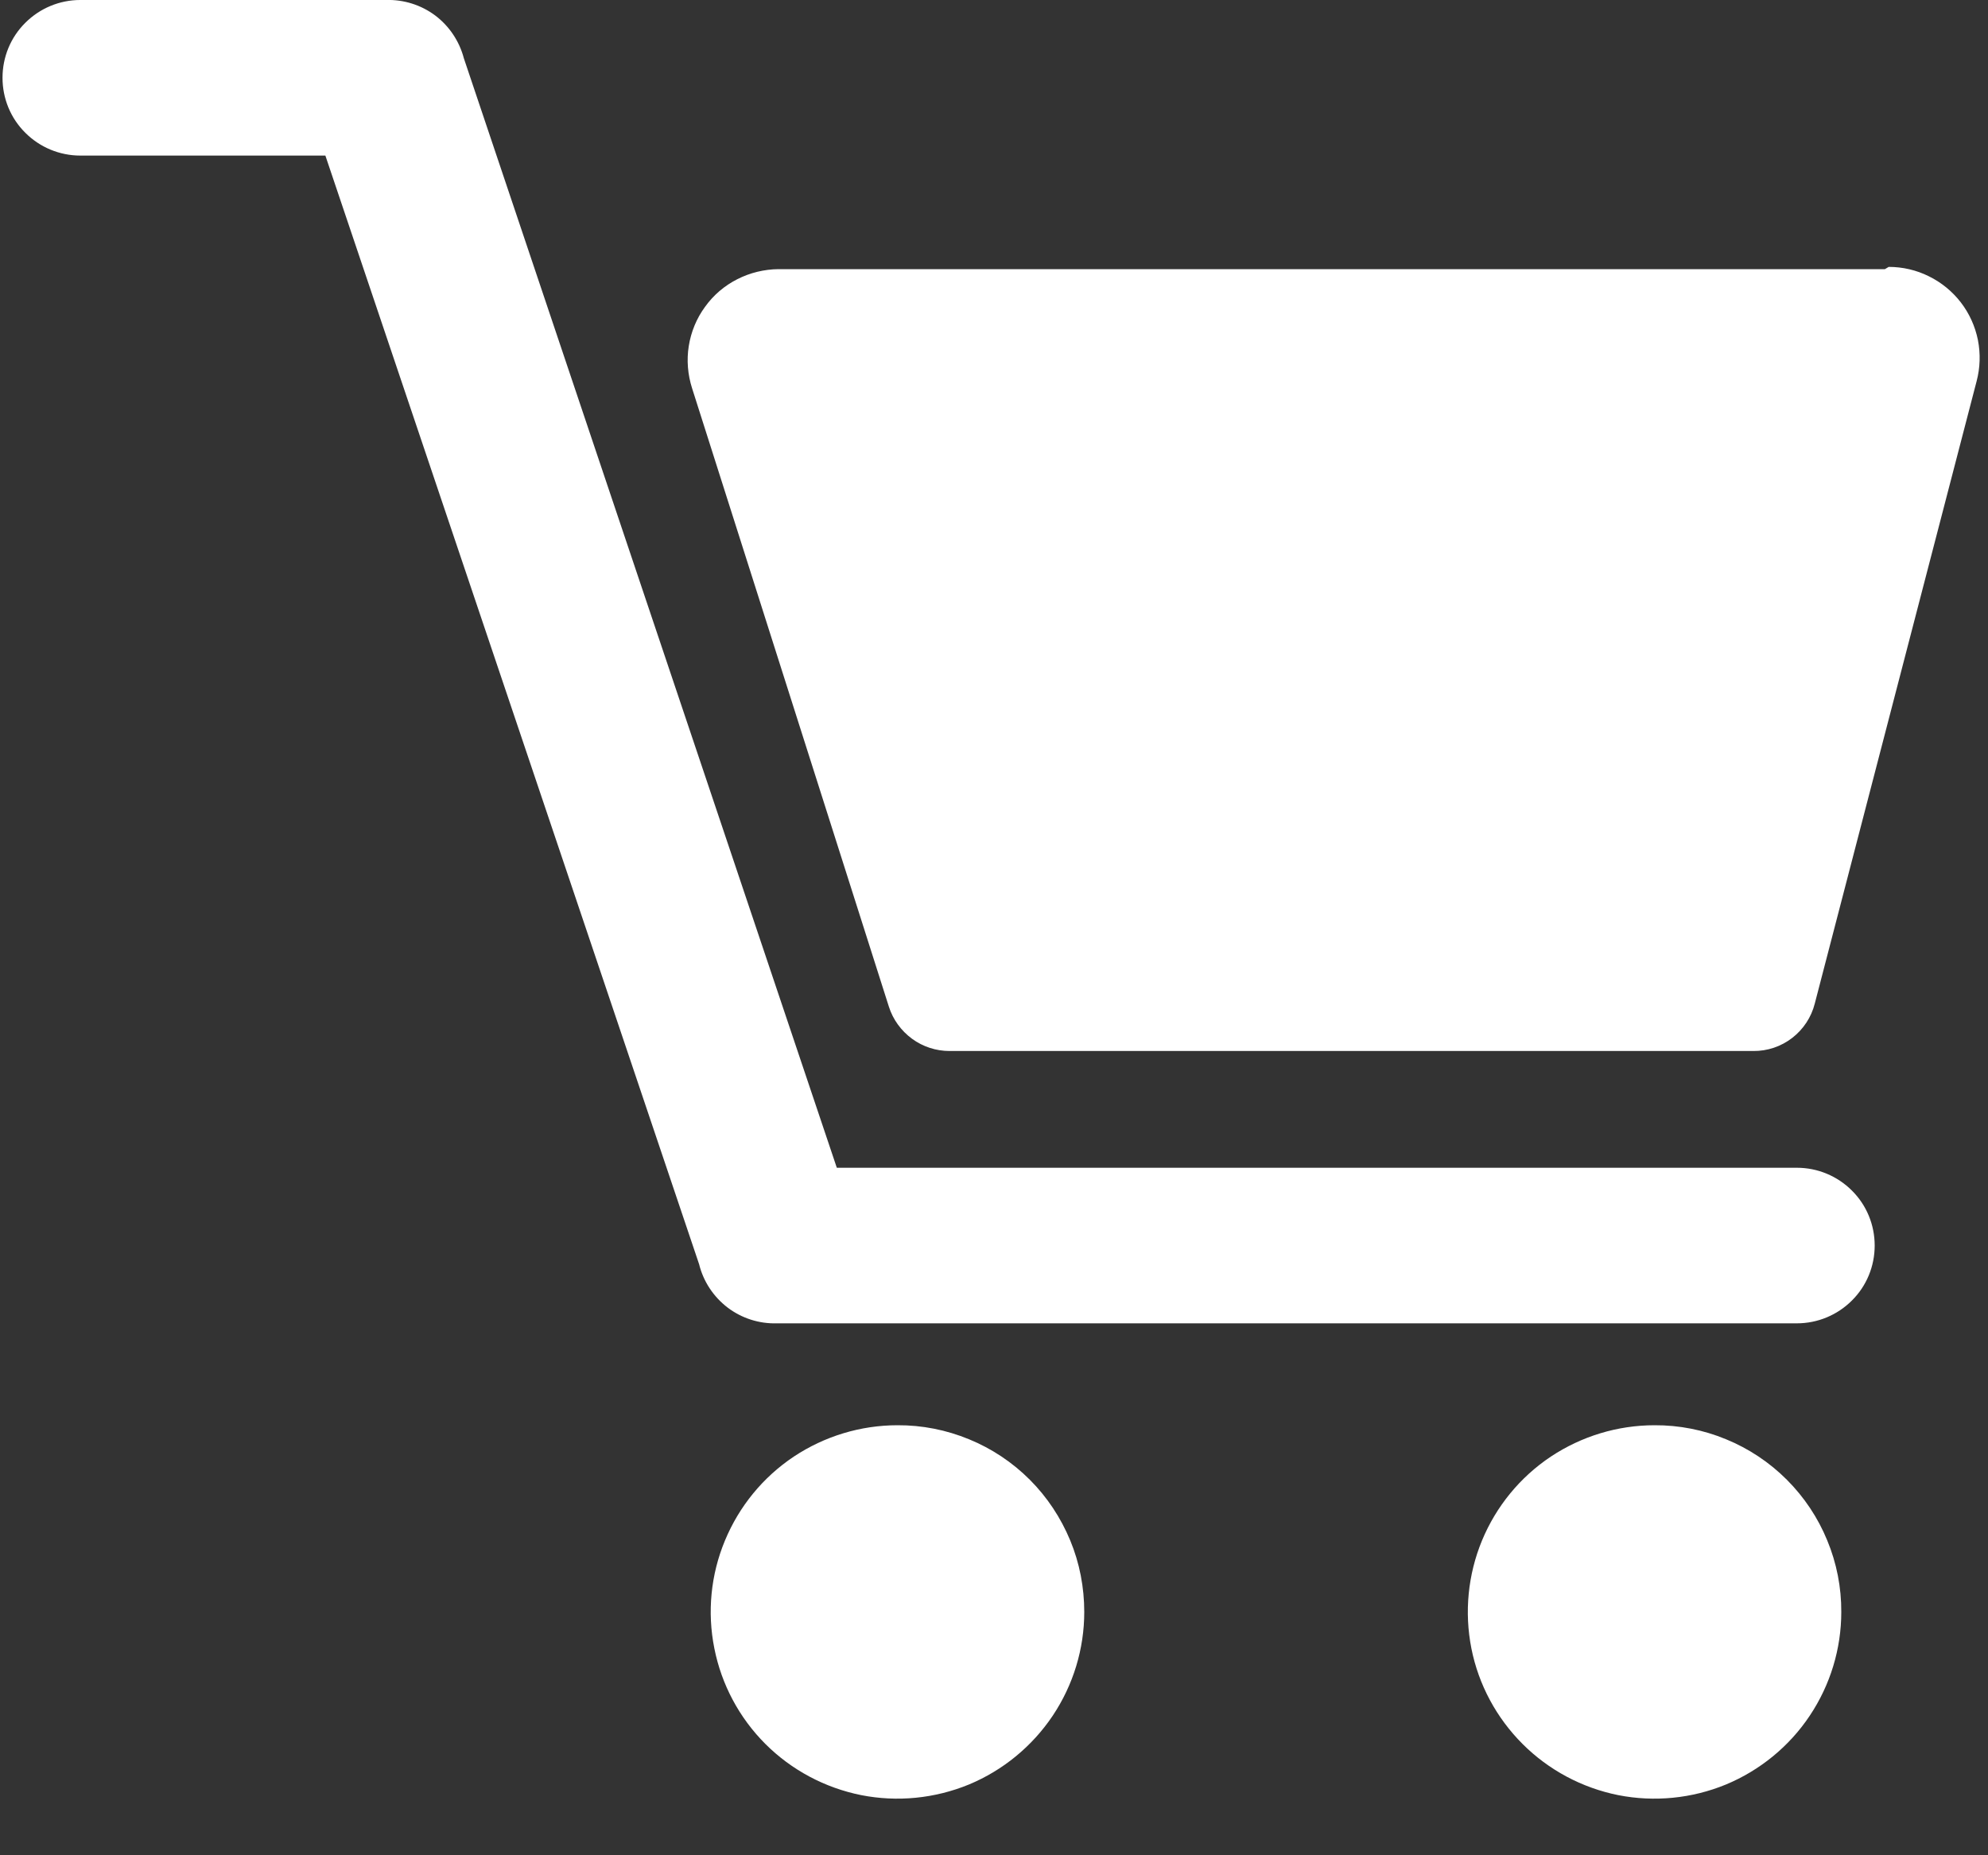 <svg width="15" height="14" viewBox="0 0 15 14" fill="none" xmlns="http://www.w3.org/2000/svg">
<rect x="0" y="0" width="15" height="14" fill="#333333" stroke="none"/>
<path d="M12.484 10.755C12.205 10.755 11.933 10.838 11.701 10.992C11.469 11.147 11.289 11.367 11.182 11.625C11.076 11.882 11.048 12.165 11.102 12.439C11.156 12.712 11.291 12.963 11.488 13.16C11.685 13.357 11.936 13.491 12.209 13.546C12.482 13.6 12.766 13.572 13.023 13.466C13.28 13.359 13.501 13.178 13.655 12.947C13.81 12.715 13.893 12.443 13.893 12.164C13.894 11.979 13.858 11.795 13.787 11.624C13.717 11.453 13.613 11.297 13.482 11.166C13.351 11.035 13.195 10.931 13.024 10.861C12.853 10.79 12.669 10.754 12.484 10.755" fill="white"/>
<path d="M13.552 8.812H6.314L3.5 0.44C3.466 0.311 3.39 0.197 3.284 0.117C3.177 0.037 3.046 -0.004 2.913 -7.24821e-05H0.606C0.45 -7.24821e-05 0.301 0.062 0.191 0.172C0.08 0.282 0.019 0.431 0.019 0.587C0.019 0.743 0.08 0.892 0.191 1.002C0.301 1.112 0.45 1.174 0.606 1.174H2.455L5.275 9.54C5.307 9.67 5.383 9.785 5.49 9.867C5.597 9.948 5.728 9.99 5.862 9.986H13.558C13.714 9.986 13.863 9.924 13.973 9.814C14.084 9.704 14.145 9.555 14.145 9.399C14.145 9.243 14.084 9.094 13.973 8.984C13.863 8.874 13.714 8.812 13.558 8.812" fill="white"/>
<path d="M6.772 10.755C6.493 10.755 6.221 10.838 5.989 10.992C5.757 11.147 5.577 11.367 5.47 11.625C5.363 11.882 5.335 12.165 5.39 12.439C5.444 12.712 5.578 12.963 5.775 13.16C5.972 13.357 6.224 13.491 6.497 13.546C6.77 13.6 7.053 13.572 7.311 13.466C7.568 13.359 7.788 13.178 7.943 12.947C8.098 12.715 8.181 12.443 8.181 12.164C8.181 11.979 8.146 11.795 8.075 11.624C8.004 11.453 7.901 11.297 7.77 11.166C7.639 11.035 7.483 10.931 7.312 10.861C7.14 10.79 6.957 10.754 6.772 10.755" fill="white"/>
<path d="M14.222 2.031H5.874C5.766 2.032 5.659 2.058 5.563 2.107C5.466 2.156 5.383 2.227 5.32 2.315C5.256 2.402 5.214 2.504 5.197 2.611C5.18 2.717 5.189 2.827 5.222 2.93L6.707 7.597C6.738 7.694 6.799 7.778 6.882 7.839C6.964 7.899 7.063 7.931 7.165 7.931H13.229C13.336 7.932 13.439 7.897 13.523 7.832C13.607 7.767 13.667 7.676 13.693 7.573L14.914 2.877C14.941 2.775 14.944 2.669 14.924 2.566C14.903 2.462 14.859 2.365 14.795 2.282C14.731 2.199 14.648 2.131 14.554 2.085C14.46 2.038 14.356 2.014 14.251 2.014" fill="white"/>
</svg>
